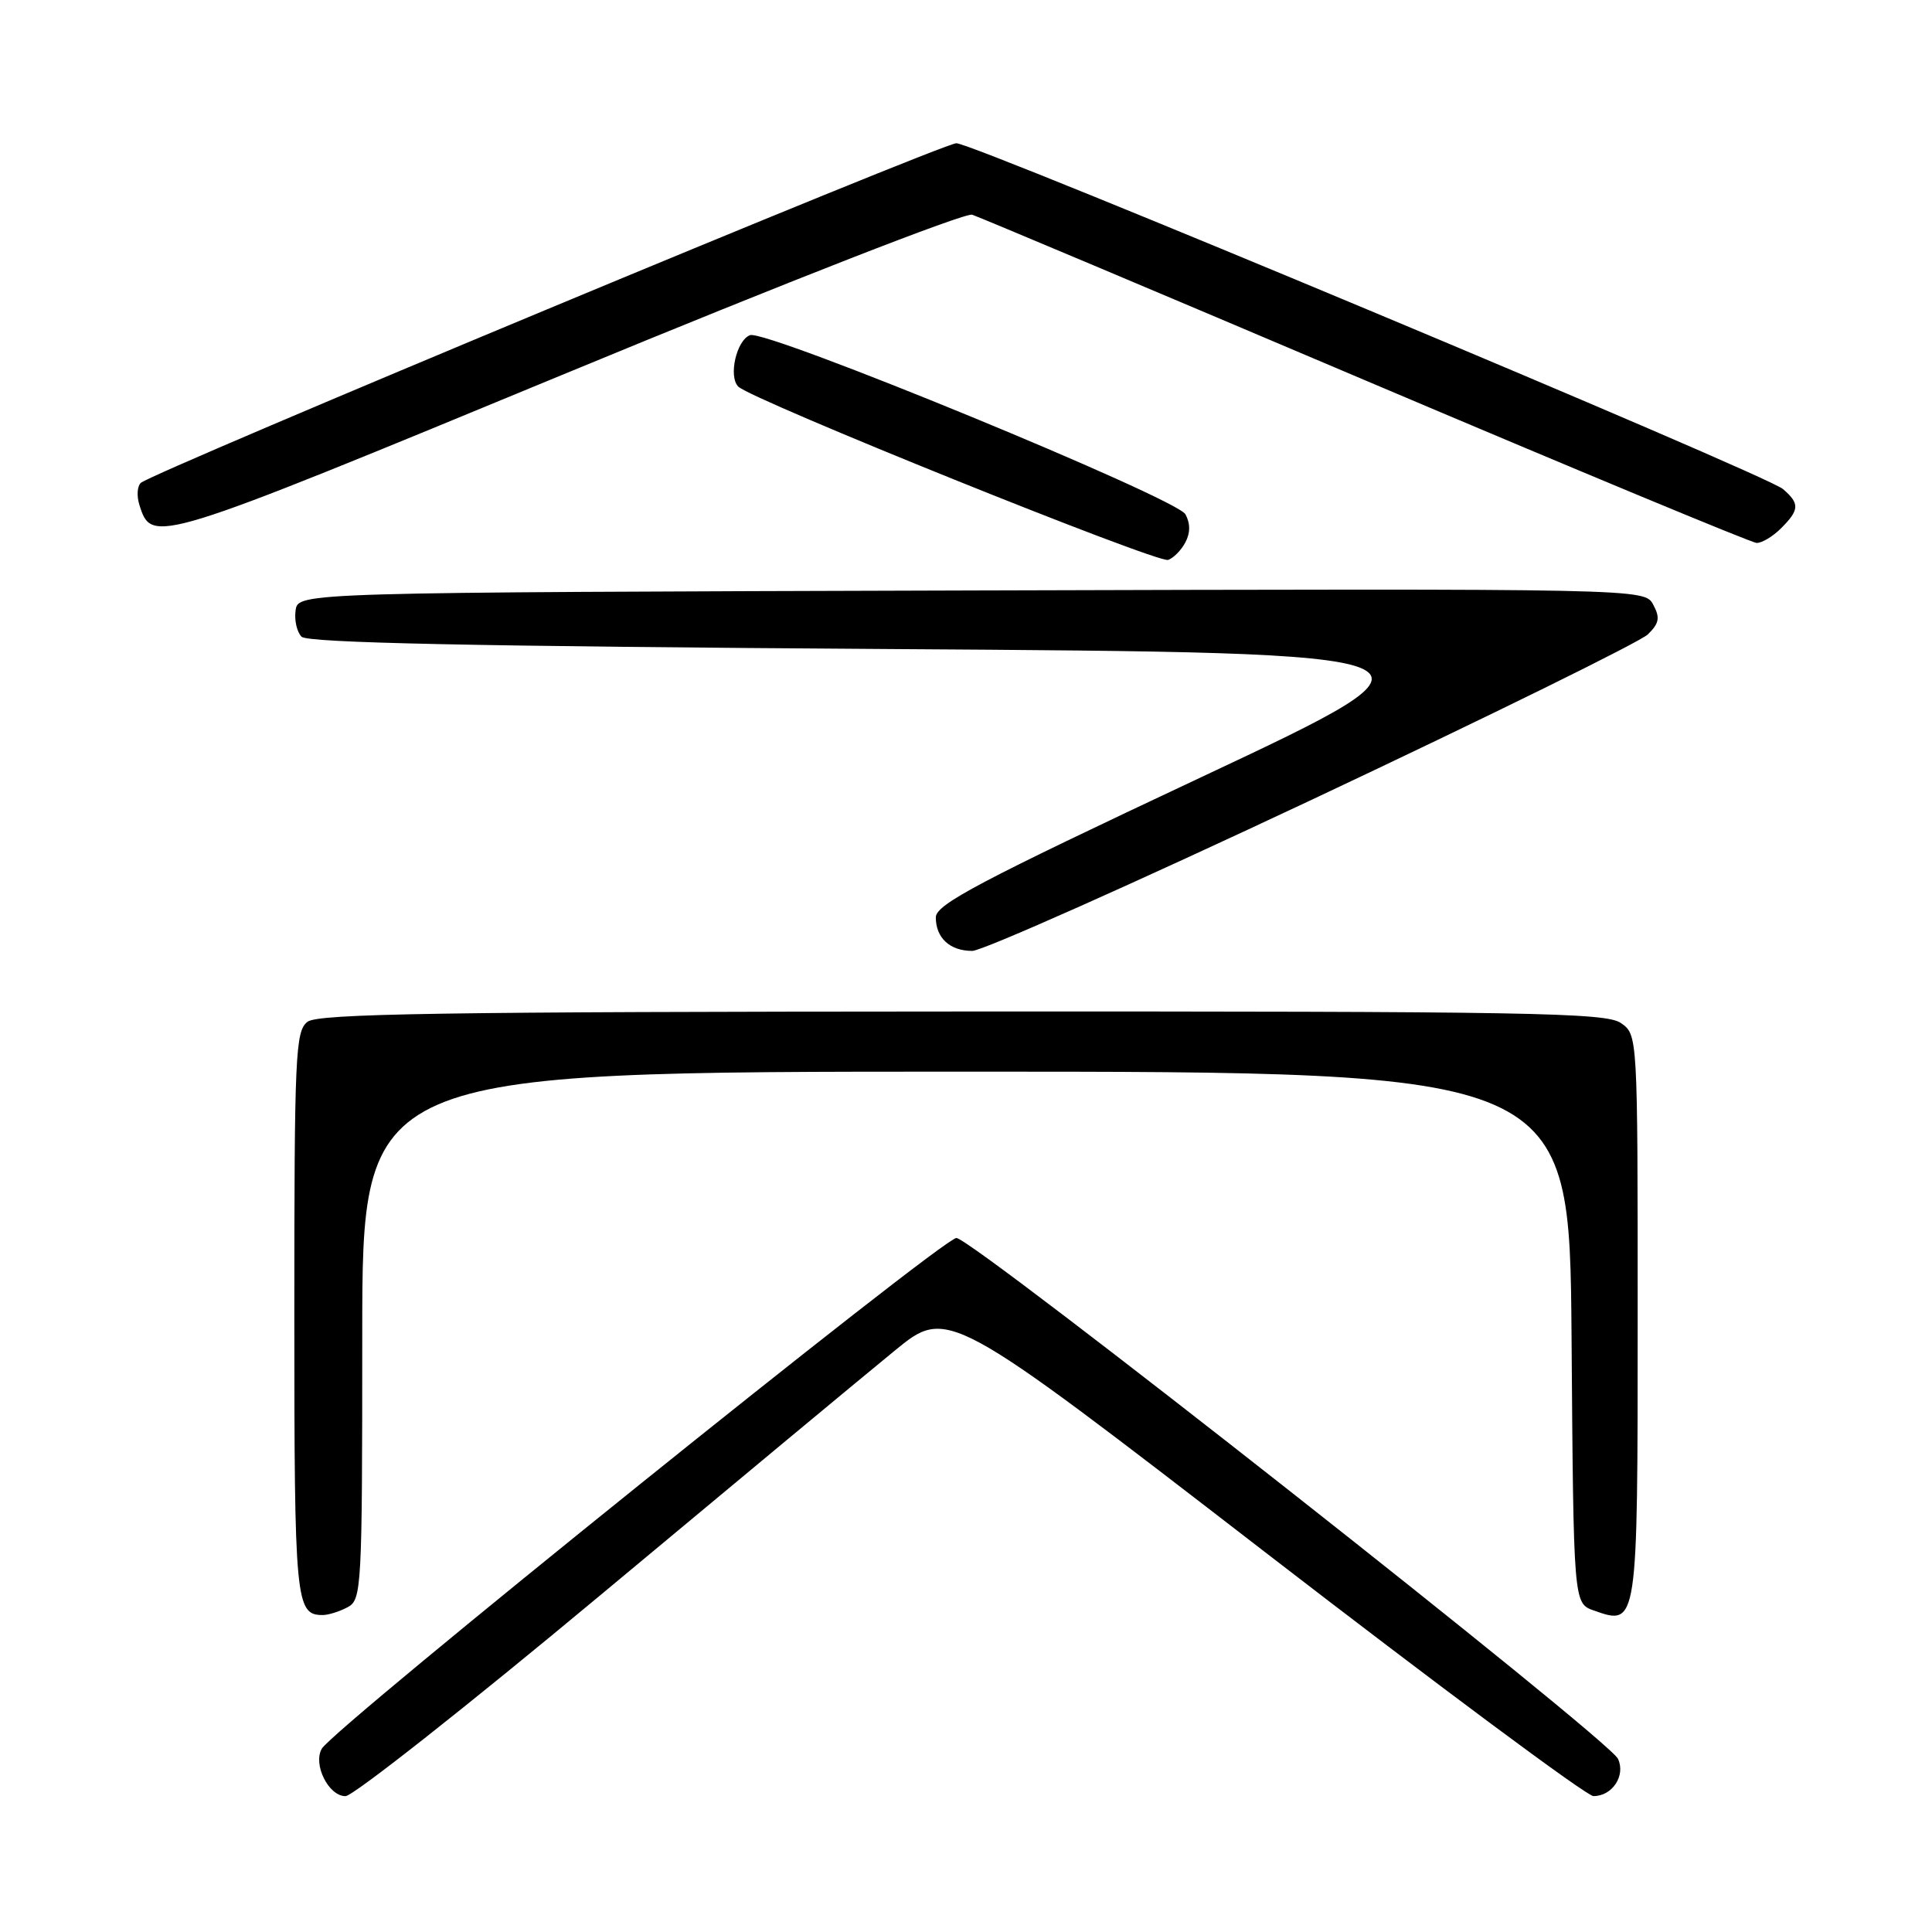 <?xml version="1.0" encoding="UTF-8" standalone="no"?>
<!DOCTYPE svg PUBLIC "-//W3C//DTD SVG 1.1//EN" "http://www.w3.org/Graphics/SVG/1.1/DTD/svg11.dtd" >
<svg xmlns="http://www.w3.org/2000/svg" xmlns:xlink="http://www.w3.org/1999/xlink" version="1.1" viewBox="0 0 256 256">
 <g >
 <path fill="currentColor"
d=" M 79.55 211.37 C 97.12 196.72 114.67 182.14 118.54 178.98 C 125.57 173.22 125.57 173.22 167.54 205.60 C 190.62 223.41 210.23 237.98 211.13 237.99 C 213.63 238.01 215.44 235.28 214.39 233.05 C 213.15 230.41 128.91 164.09 126.73 164.04 C 124.94 164.00 44.22 228.96 42.64 231.71 C 41.44 233.80 43.54 238.00 45.78 238.00 C 46.78 238.00 61.97 226.02 79.55 211.37 Z  M 46.07 212.96 C 47.92 211.97 48.00 210.51 48.00 176.96 C 48.00 142.00 48.00 142.00 127.99 142.00 C 207.97 142.00 207.97 142.00 208.24 177.23 C 208.50 212.45 208.50 212.45 211.19 213.40 C 217.01 215.45 217.00 215.54 217.00 174.43 C 217.00 137.11 217.00 137.11 214.78 135.56 C 212.81 134.18 202.90 134.00 127.53 134.03 C 58.41 134.06 42.17 134.31 40.75 135.39 C 39.14 136.62 39.00 139.68 39.00 174.16 C 39.00 212.35 39.16 214.00 42.77 214.00 C 43.52 214.00 45.00 213.53 46.07 212.96 Z  M 173.88 105.94 C 197.32 94.90 217.33 85.05 218.35 84.06 C 219.86 82.58 219.99 81.85 219.06 80.12 C 217.92 77.99 217.92 77.99 128.71 78.24 C 39.50 78.50 39.50 78.50 39.17 80.87 C 38.98 82.17 39.34 83.74 39.96 84.37 C 40.78 85.18 62.50 85.64 117.67 86.00 C 194.24 86.50 194.24 86.50 159.13 103.00 C 129.78 116.79 124.01 119.84 124.00 121.55 C 124.00 124.28 125.86 126.00 128.83 126.00 C 130.17 126.00 150.44 116.97 173.88 105.94 Z  M 157.06 71.88 C 157.73 70.64 157.74 69.38 157.08 68.15 C 155.93 66.01 101.48 43.60 99.38 44.41 C 97.58 45.10 96.49 49.89 97.83 51.23 C 99.56 52.96 153.37 74.67 154.78 74.19 C 155.48 73.96 156.51 72.92 157.06 71.88 Z  M 236.00 70.00 C 238.45 67.55 238.49 66.73 236.25 64.80 C 233.98 62.85 129.06 18.96 126.72 18.98 C 124.83 19.00 20.09 62.62 18.65 63.99 C 18.18 64.44 18.10 65.74 18.47 66.90 C 20.13 72.14 20.22 72.11 75.01 49.46 C 104.29 37.35 127.87 28.15 128.82 28.45 C 129.74 28.75 153.22 38.64 181.00 50.44 C 208.78 62.23 232.06 71.91 232.75 71.94 C 233.44 71.97 234.90 71.10 236.00 70.00 Z "/>
</g>
</svg>